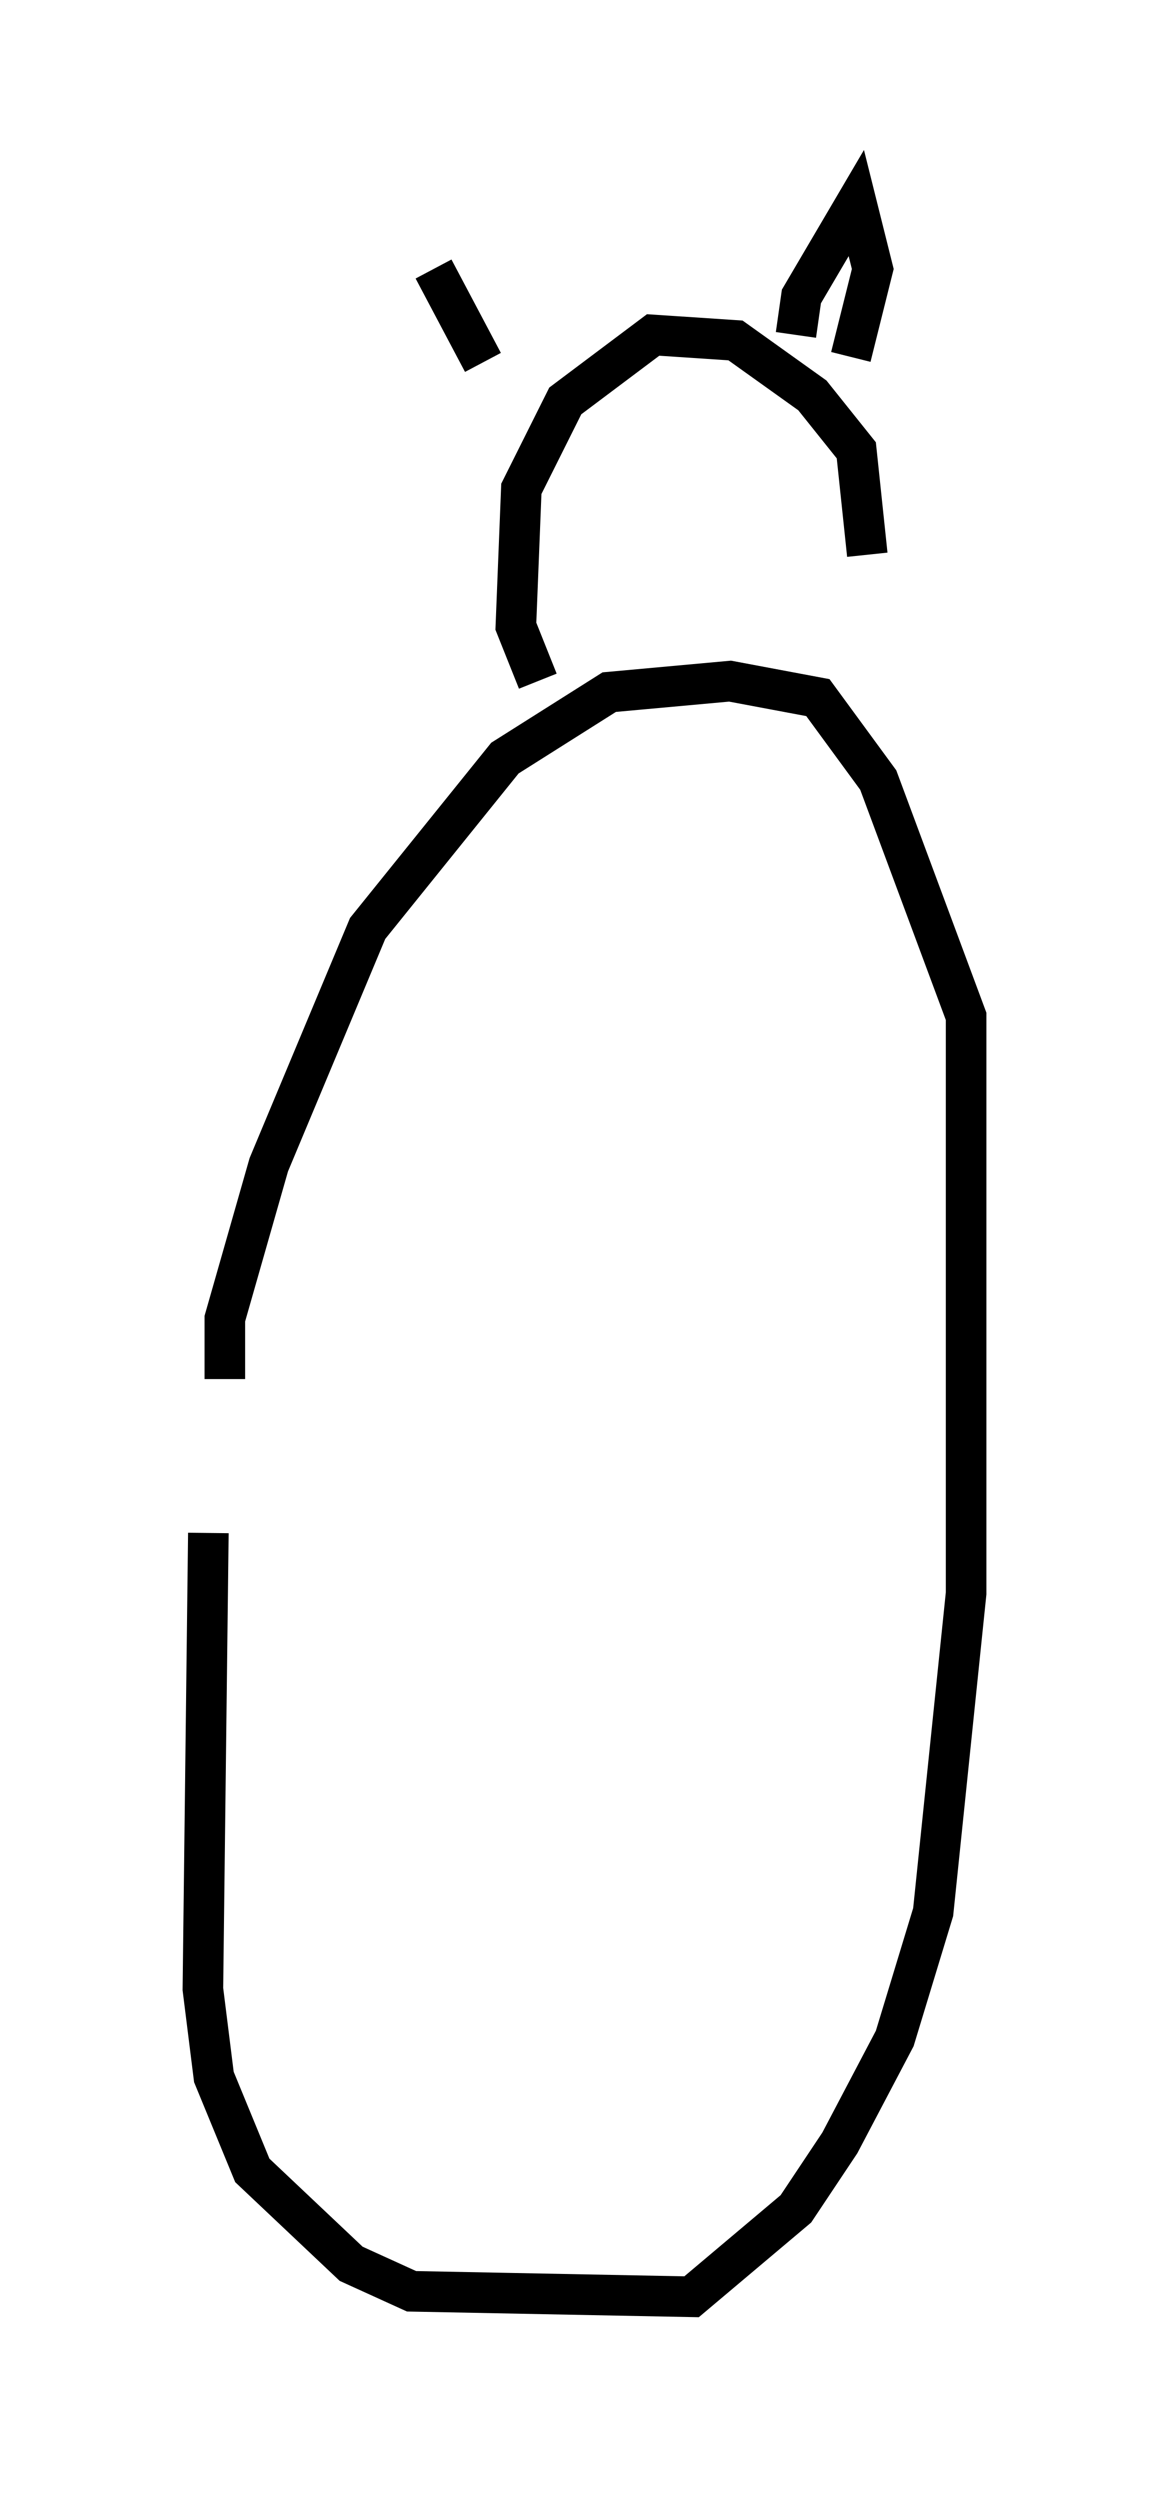 <?xml version="1.0" encoding="utf-8" ?>
<svg baseProfile="full" height="61.556" version="1.1" width="28.809" xmlns="http://www.w3.org/2000/svg" xmlns:ev="http://www.w3.org/2001/xml-events" xmlns:xlink="http://www.w3.org/1999/xlink"><defs /><rect fill="white" height="61.556" width="28.809" x="0" y="0" /><path d="M5.812, 34.77 m-0.677, 2.977 l-0.135, 11.231 0.271, 2.165 l0.947, 2.3 2.436, 2.3 l1.488, 0.677 6.901, 0.135 l2.571, -2.165 1.083, -1.624 l1.353, -2.571 0.947, -3.112 l0.812, -7.848 0.0, -14.208 l-2.165, -5.819 -1.488, -2.03 l-2.165, -0.406 -2.977, 0.271 l-2.571, 1.624 -3.383, 4.195 l-2.436, 5.819 -1.083, 3.789 l0.0, 1.488 m7.713, -17.185 l-0.541, -1.353 0.135, -3.383 l1.083, -2.165 2.165, -1.624 l2.03, 0.135 1.894, 1.353 l1.083, 1.353 0.271, 2.571 m-1.759, -5.413 l0.135, -0.947 1.353, -2.3 l0.406, 1.624 -0.541, 2.165 m-9.066, 0.135 l-1.218, -2.3 " fill="none" stroke="black" stroke-width="1" /></svg>